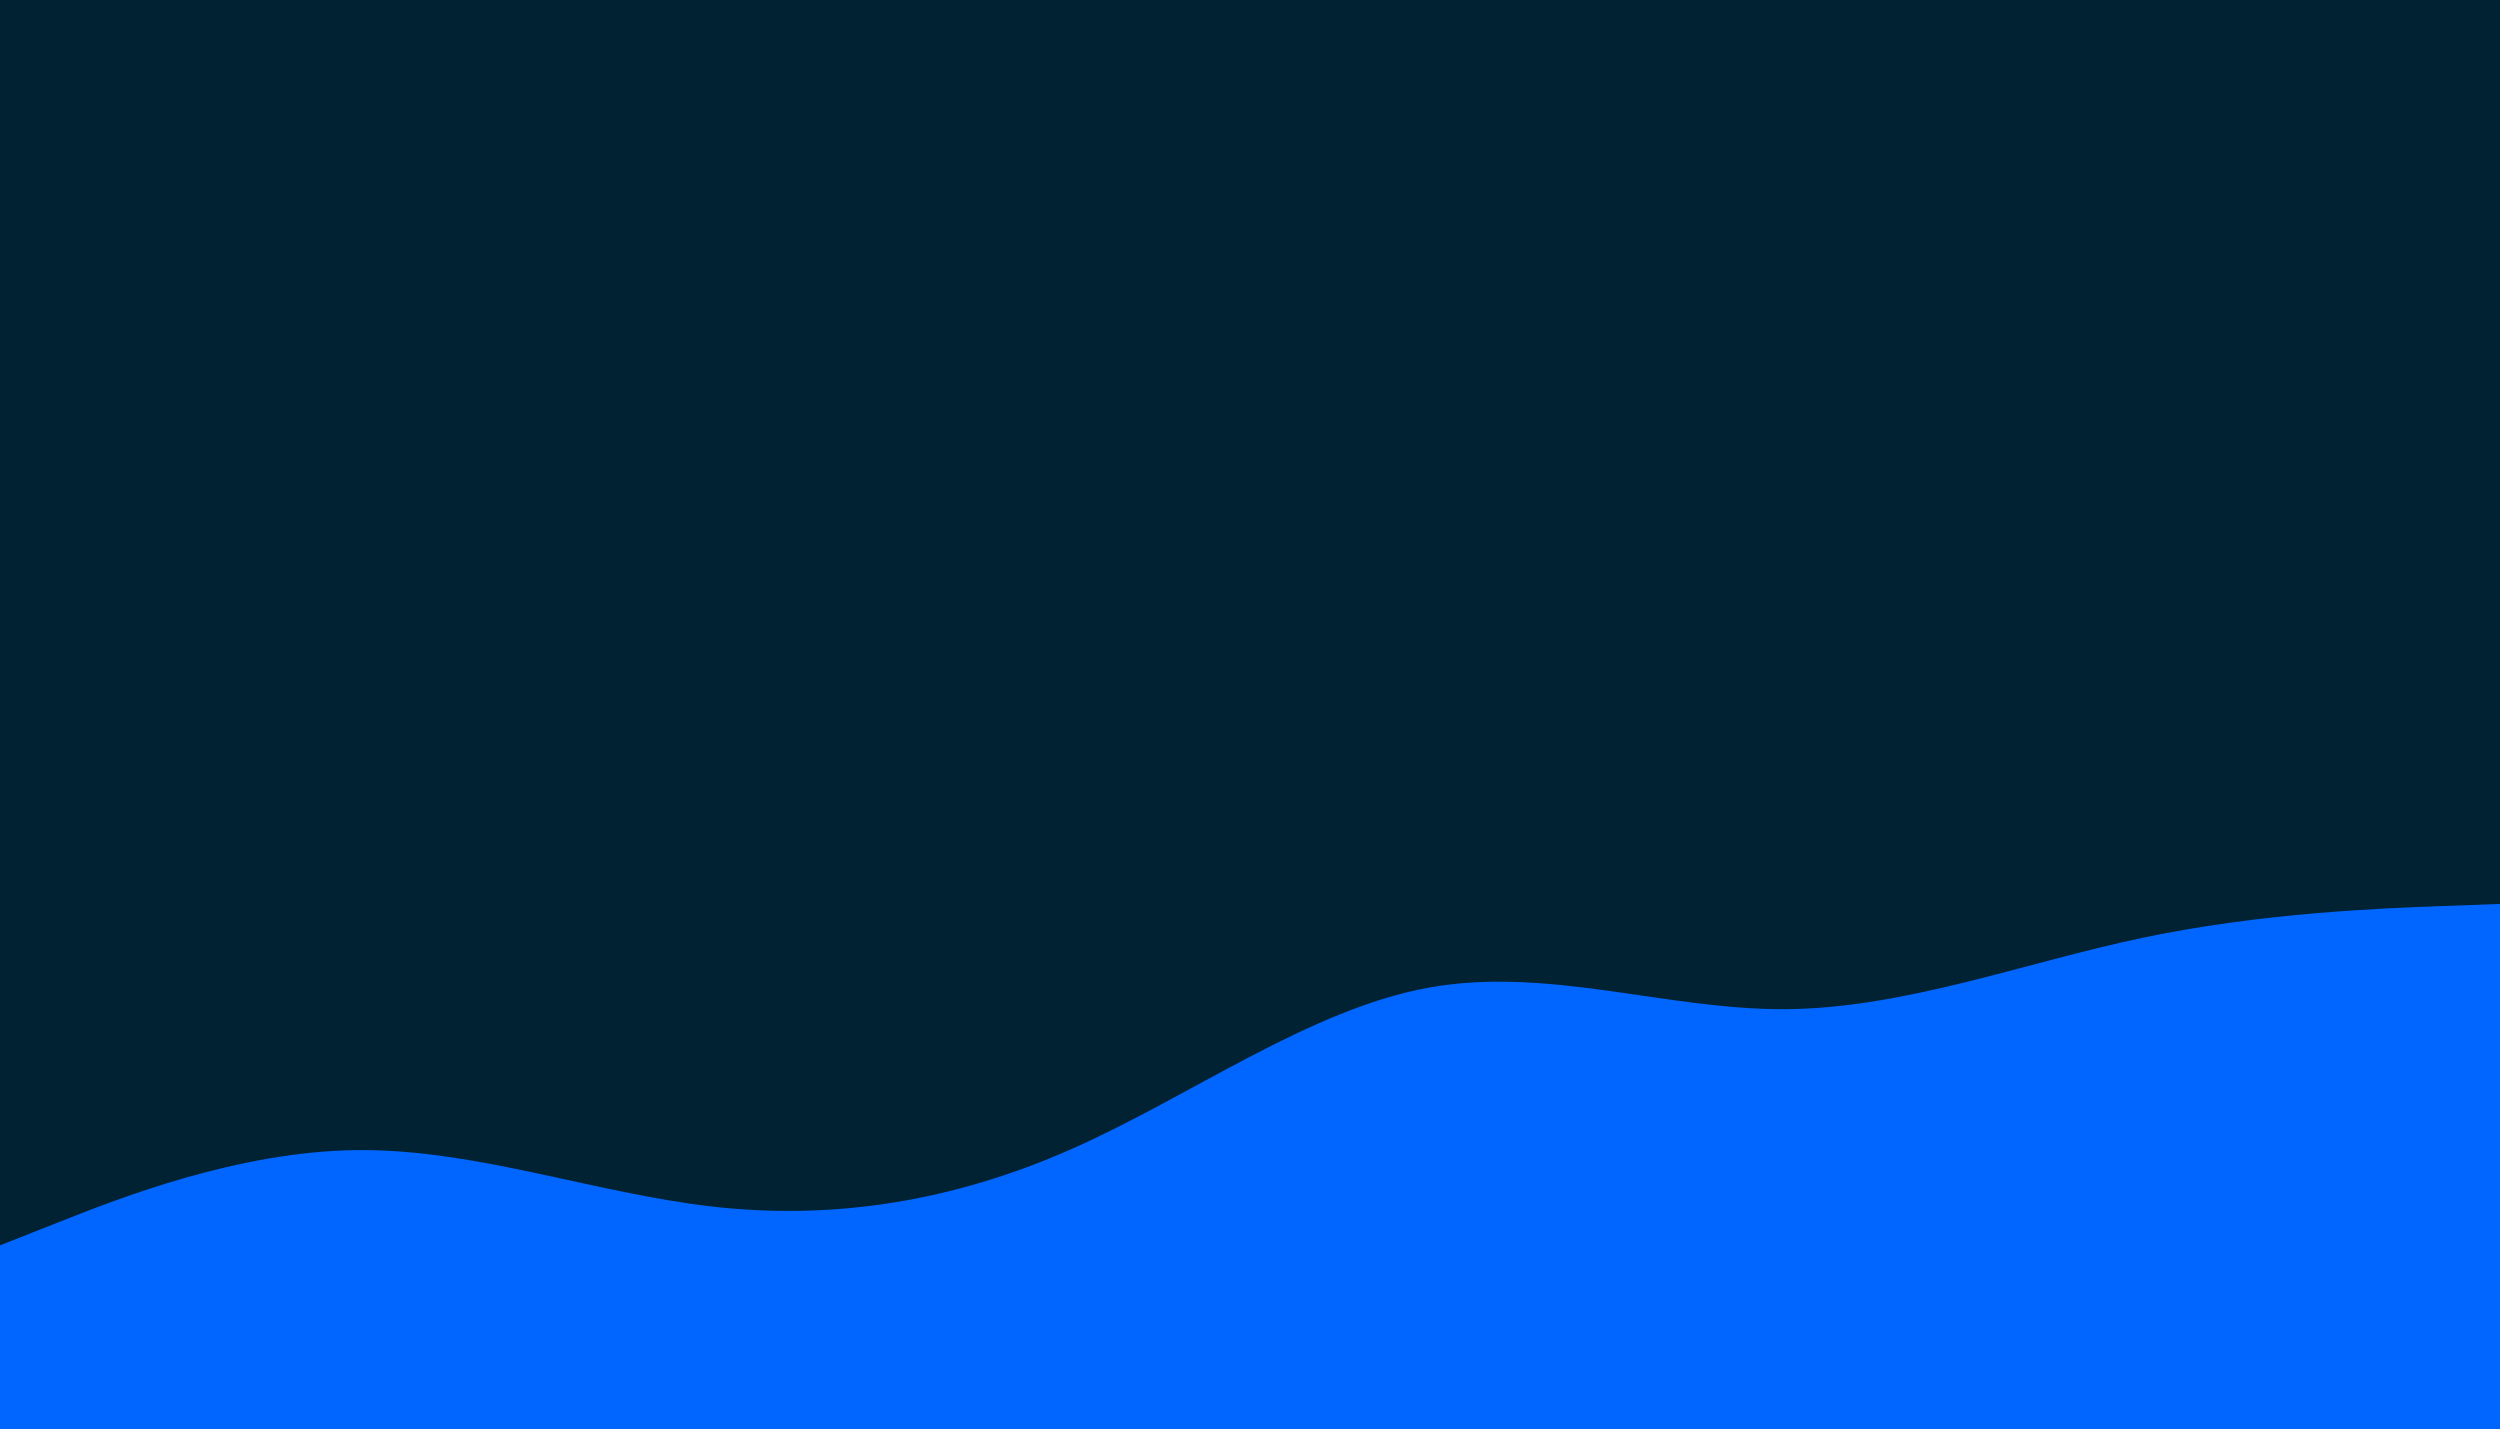 <svg id="visual" viewBox="0 0 7000 4000" width="7000" height="4000" xmlns="http://www.w3.org/2000/svg" xmlns:xlink="http://www.w3.org/1999/xlink" version="1.1"><rect x="0" y="0" width="7000" height="4000" fill="#002233"></rect><path d="M0 3487L166.7 3421.2C333.3 3355.3 666.7 3223.7 1000 3220.3C1333.3 3217 1666.7 3342 2000 3379C2333.3 3416 2666.7 3365 3000 3217.5C3333.3 3070 3666.7 2826 4000 2765.5C4333.3 2705 4666.7 2828 5000 2825.7C5333.3 2823.3 5666.7 2695.7 6000 2625.7C6333.3 2555.7 6666.7 2543.3 6833.3 2537.2L7000 2531L7000 4001L6833.3 4001C6666.7 4001 6333.3 4001 6000 4001C5666.7 4001 5333.3 4001 5000 4001C4666.7 4001 4333.3 4001 4000 4001C3666.7 4001 3333.3 4001 3000 4001C2666.7 4001 2333.3 4001 2000 4001C1666.7 4001 1333.3 4001 1000 4001C666.7 4001 333.3 4001 166.7 4001L0 4001Z" fill="#0066FF" stroke-linecap="round" stroke-linejoin="miter"></path></svg>